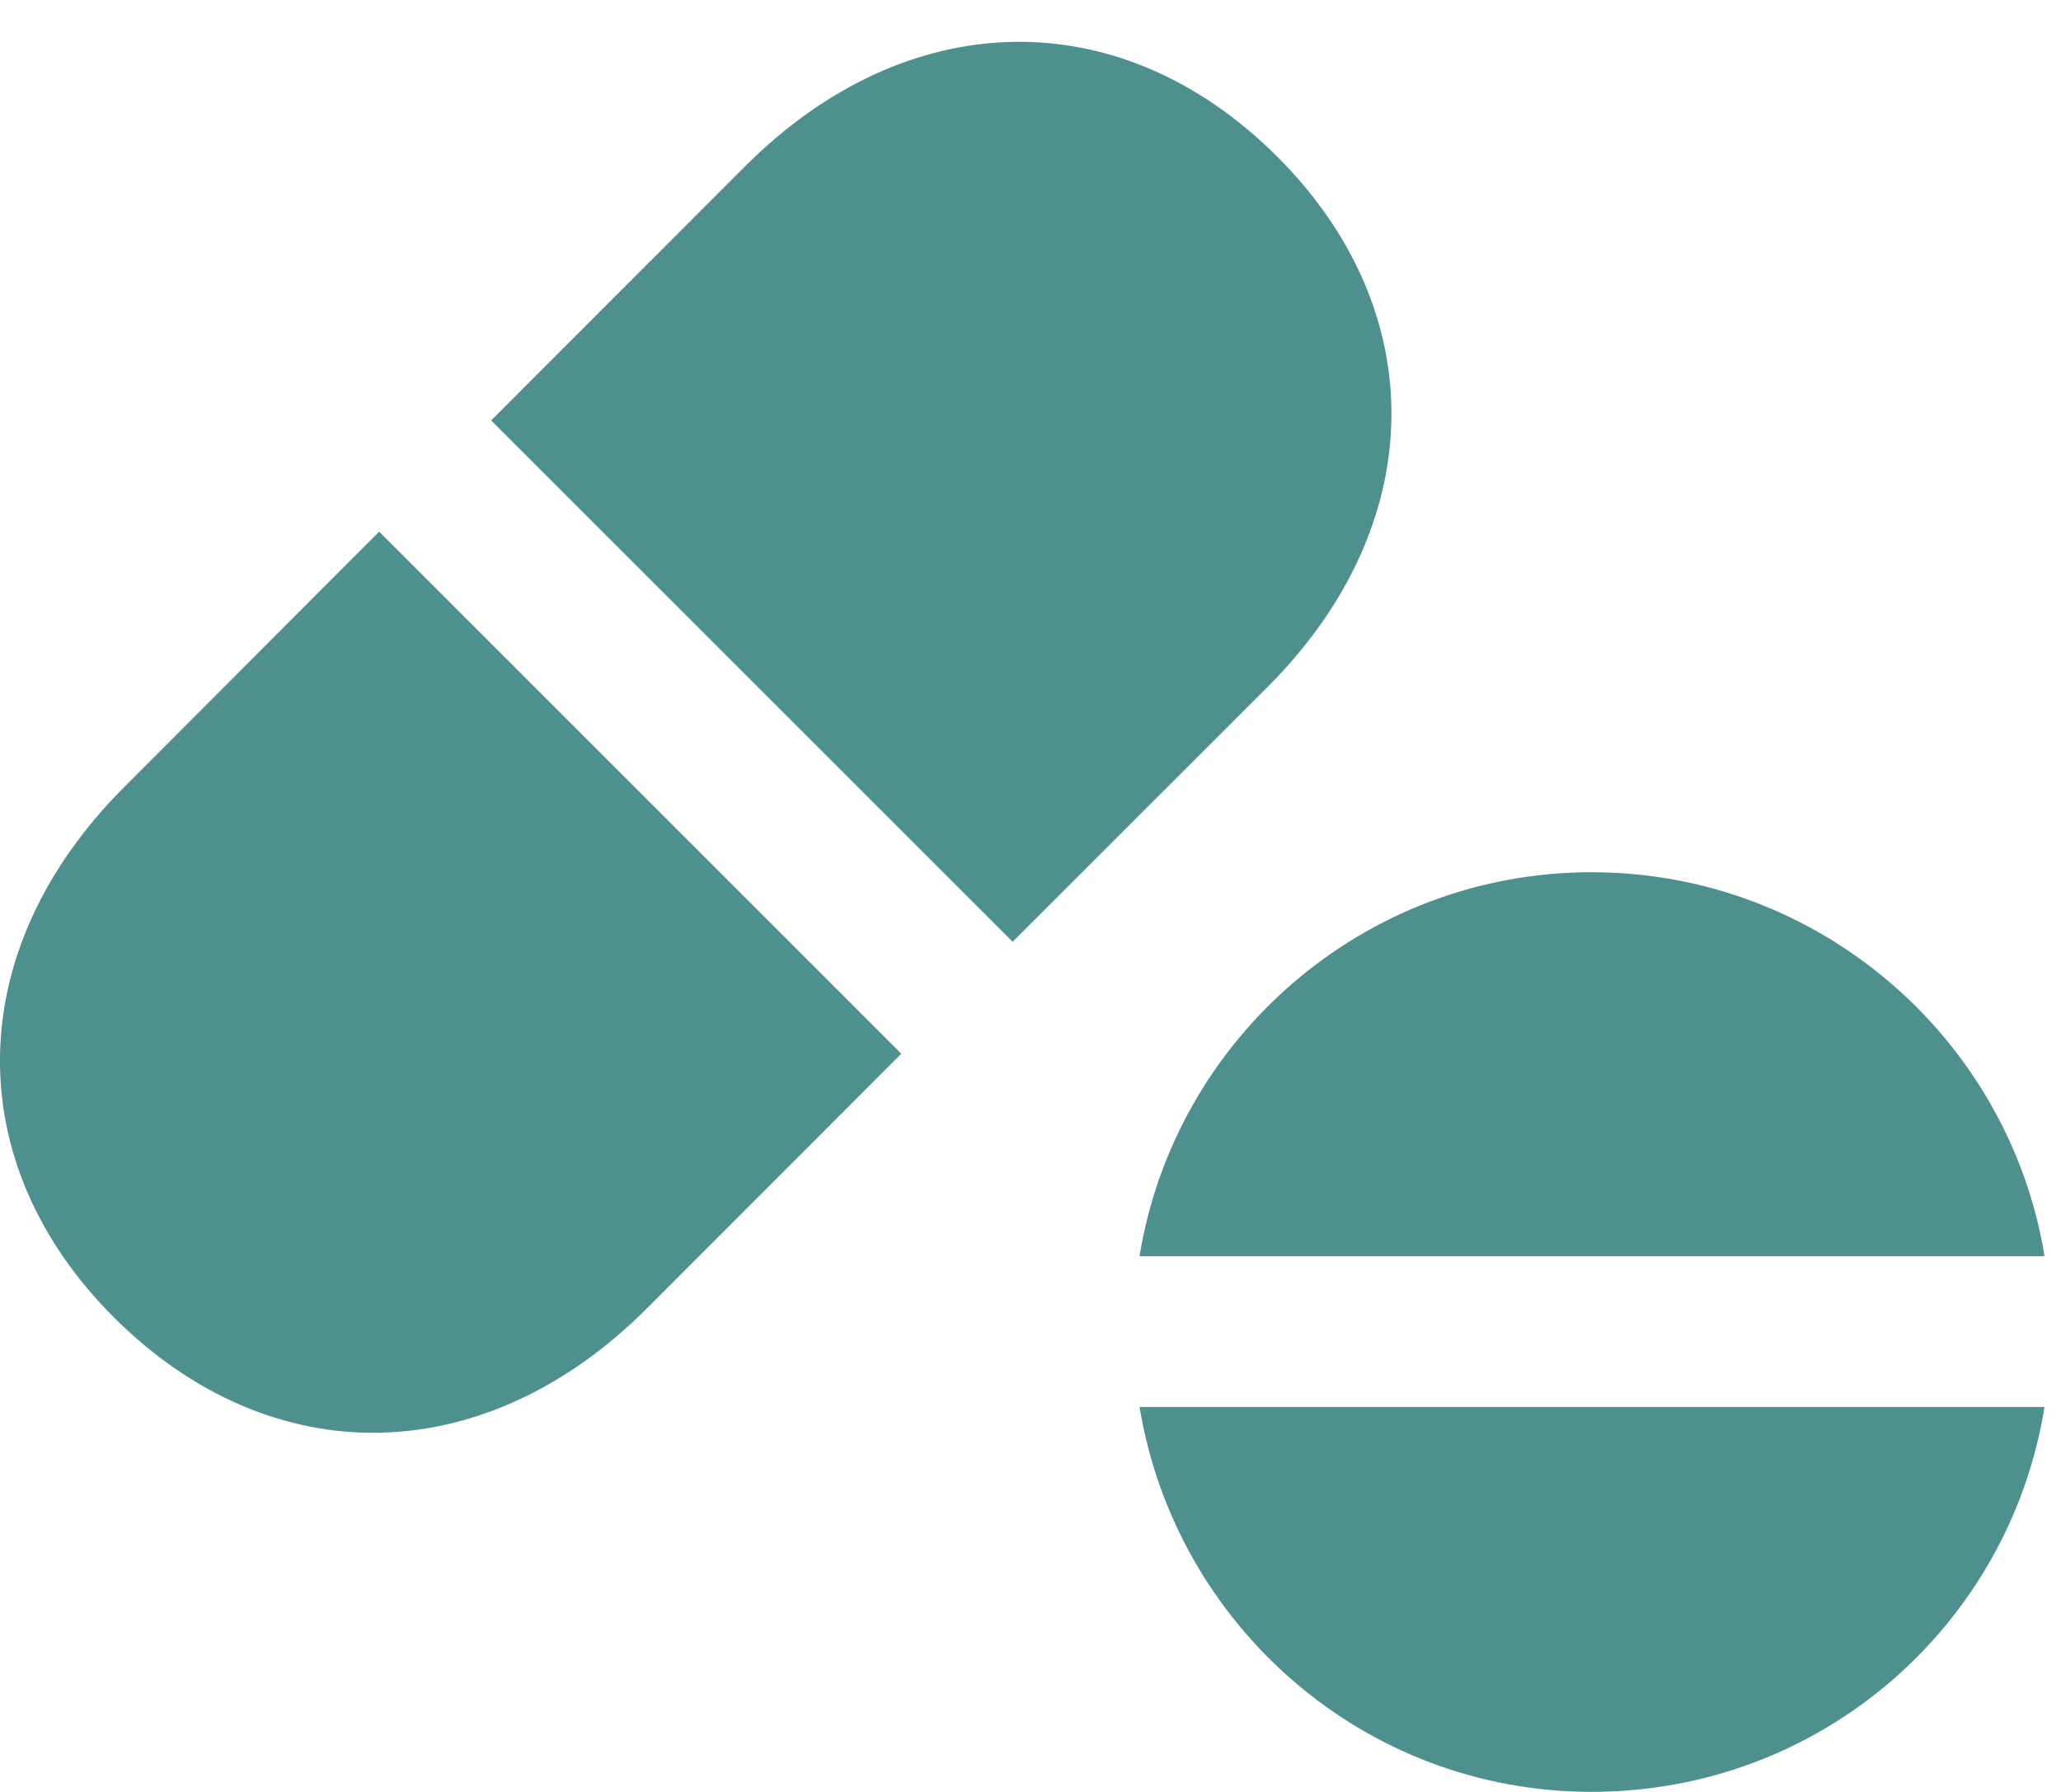 <svg width="23" height="20" viewBox="0 0 23 20" fill="none" xmlns="http://www.w3.org/2000/svg">
<path d="M22.816 14.02C22.422 11.598 20.307 9.735 17.761 9.735C15.216 9.735 13.11 11.598 12.717 14.02H22.816ZM22.816 15.704H12.717C13.118 18.135 15.216 19.999 17.761 19.999C20.326 19.999 22.424 18.137 22.816 15.704Z" fill="#4D908E"/>
<path d="M11.301 10.511L14.135 7.678C15.962 5.859 15.984 3.47 14.247 1.742C12.501 0.003 10.127 0.044 8.314 1.857L5.481 4.692L11.301 10.511ZM10.058 11.761L4.231 5.934L1.394 8.777C-0.433 10.596 -0.458 12.986 1.281 14.713C3.03 16.45 5.401 16.419 7.216 14.606L10.058 11.761Z" fill="#4D908E"/>
</svg>
